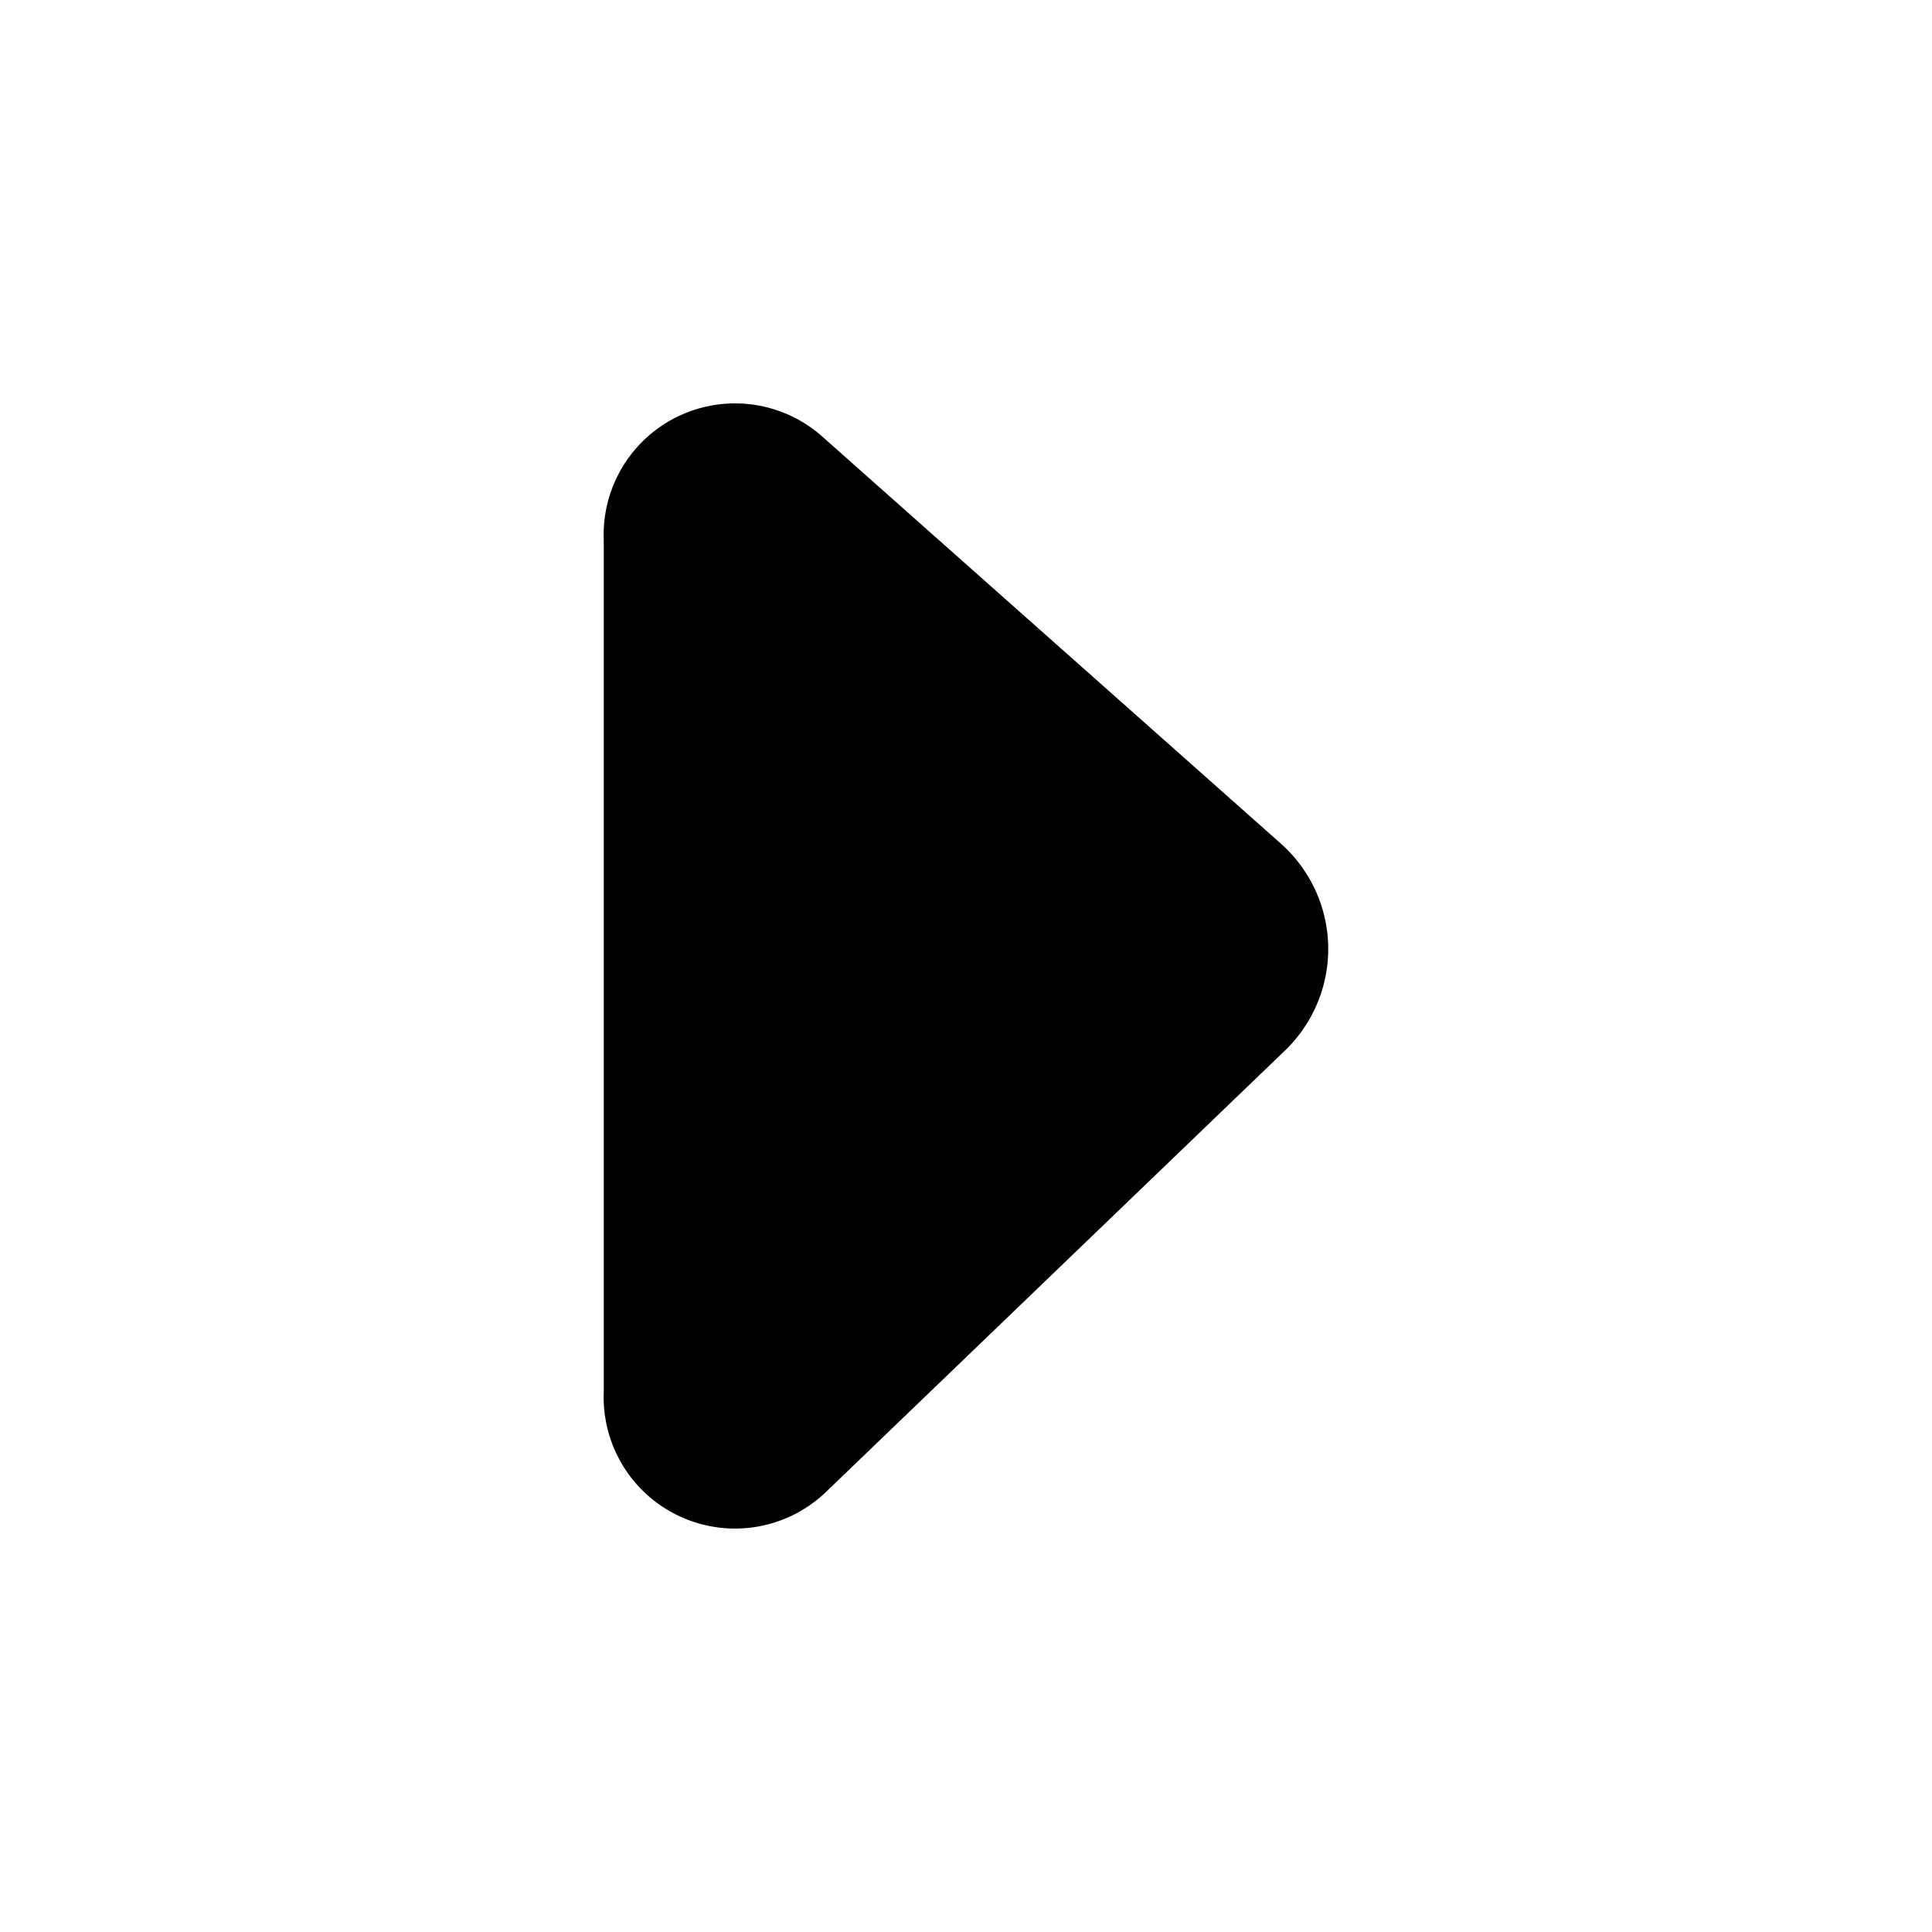 <svg xmlns="http://www.w3.org/2000/svg" viewBox="0 0 24 24"><path d="M7.5 17.293V6.707a1.632 1.632 0 012.701-1.296l5.724 5.081a1.75 1.75 0 01.121 2.472q-.035.039-.072.075l-5.724 5.505a1.632 1.632 0 01-2.75-1.251z"/></svg>